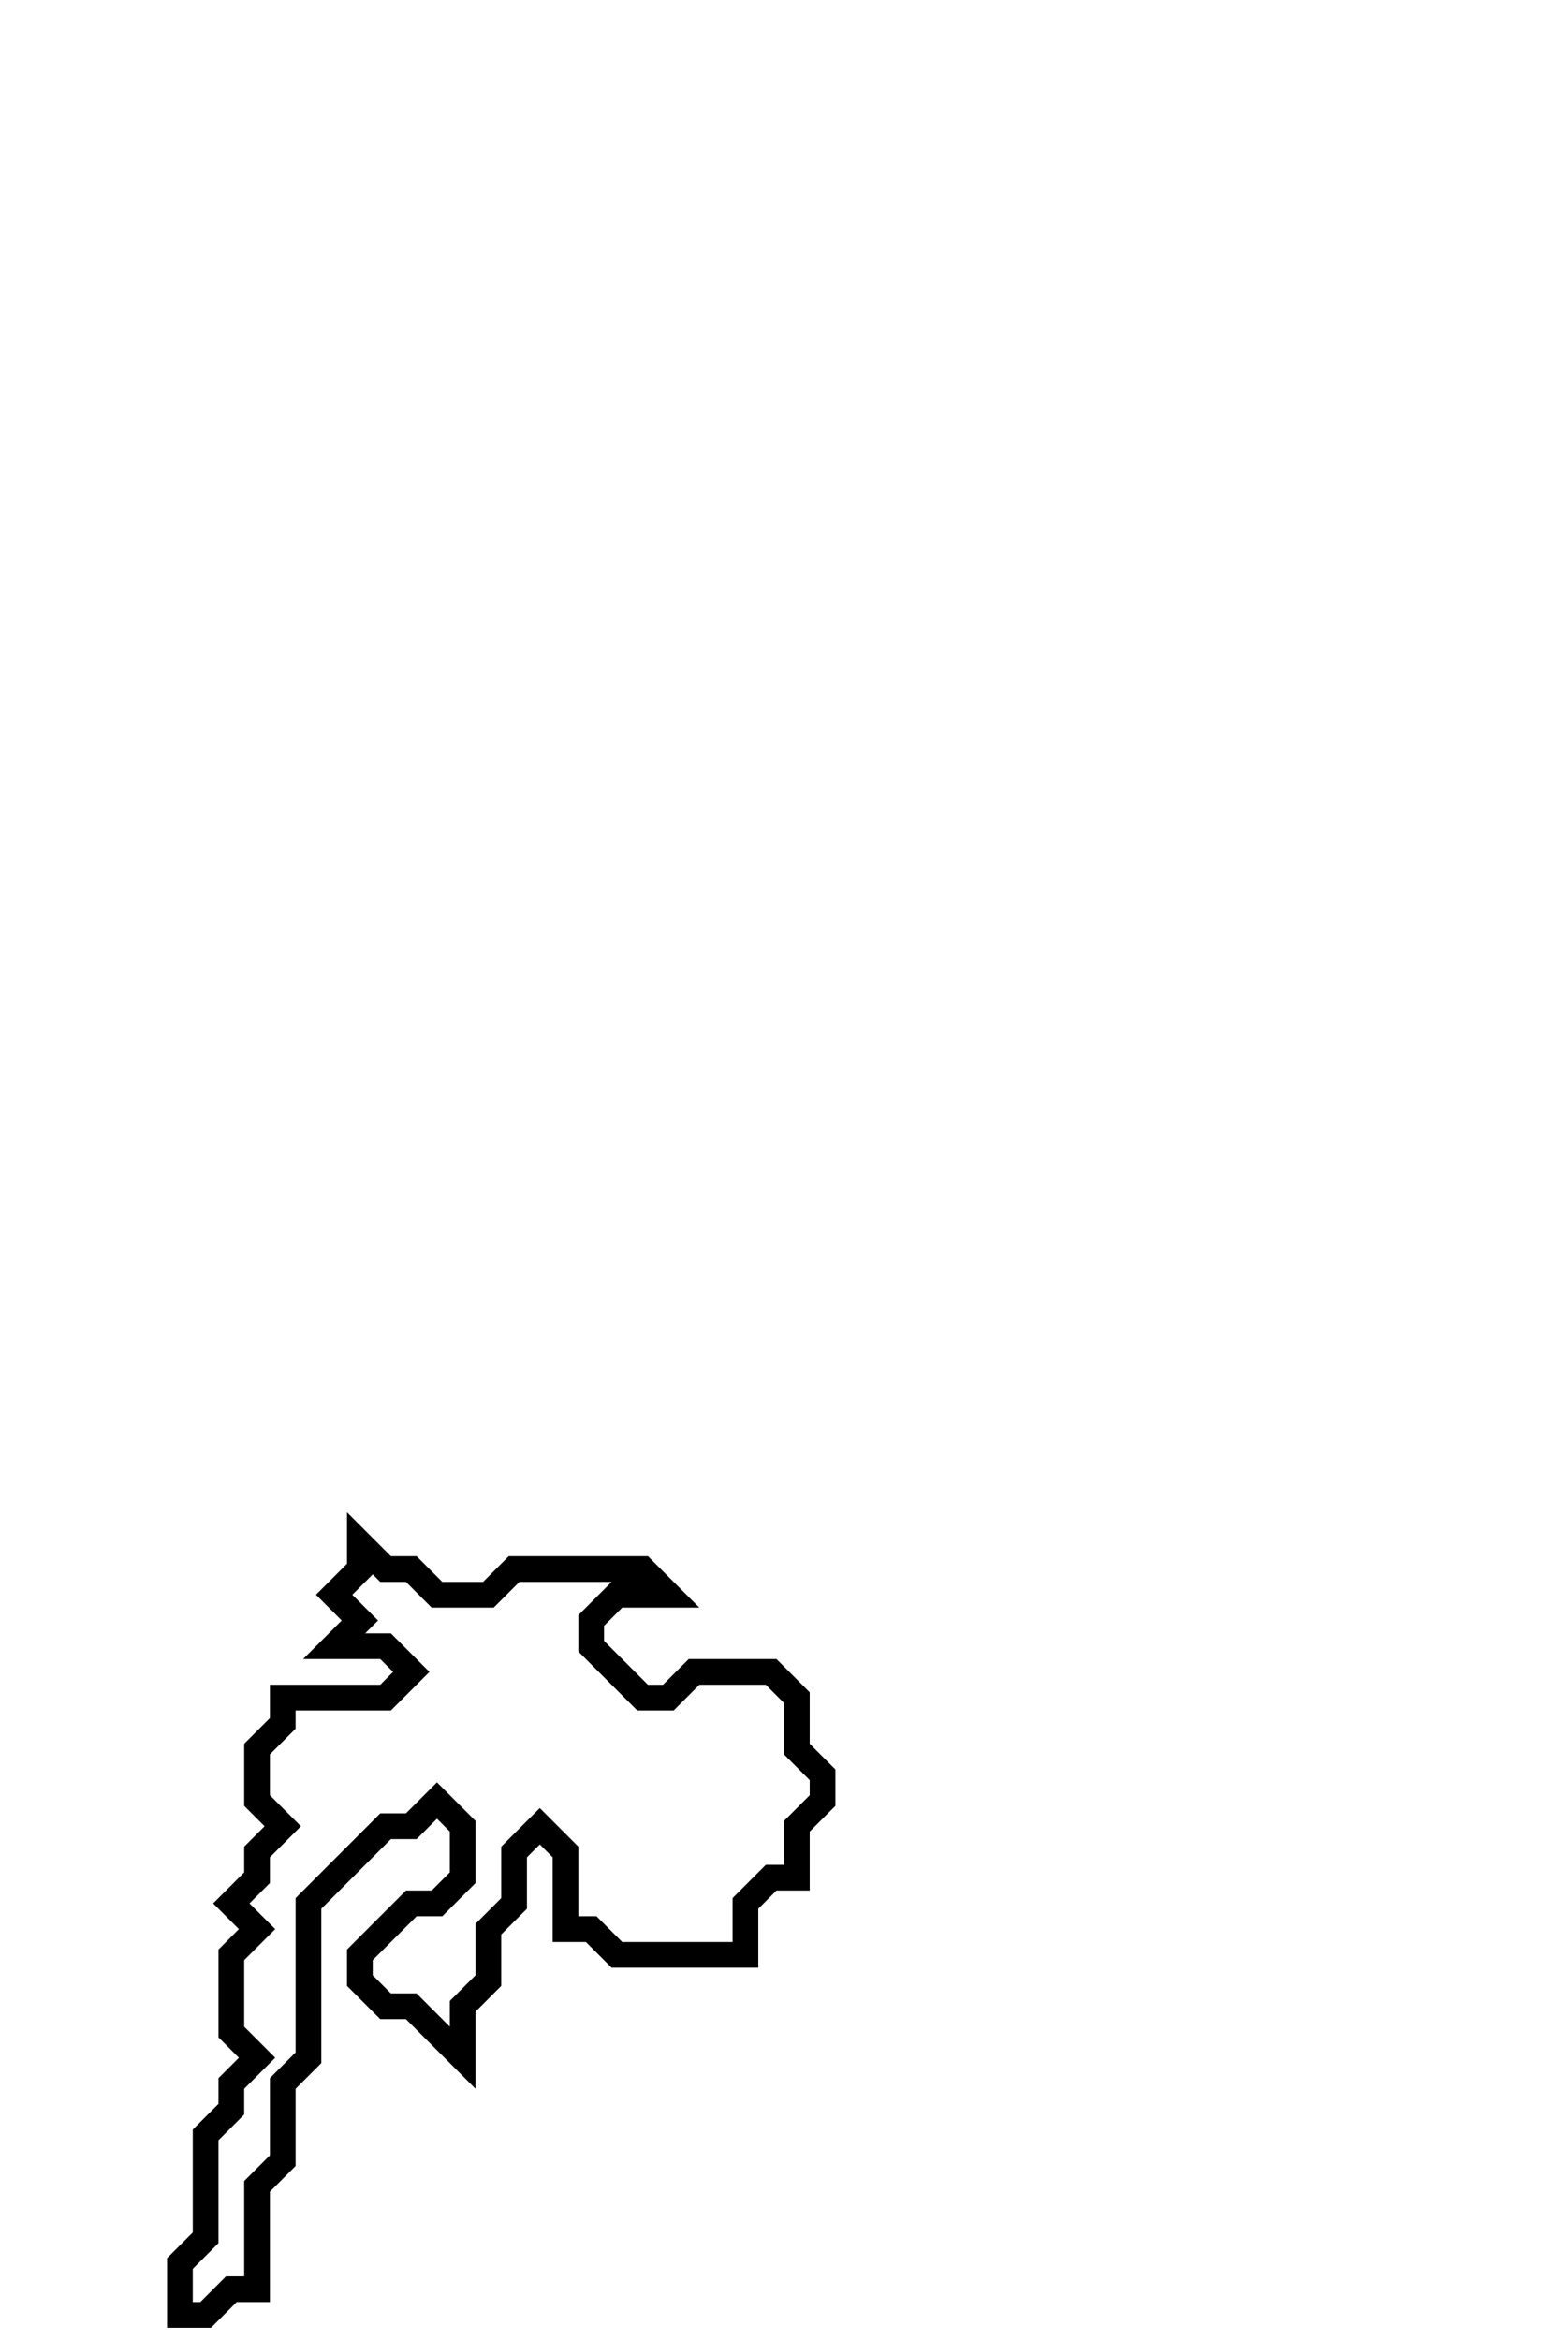 <svg xmlns="http://www.w3.org/2000/svg" width="61" height="91">
  <path d="M 14,60 L 14,61 L 13,62 L 14,63 L 13,64 L 15,64 L 16,65 L 15,66 L 11,66 L 11,67 L 10,68 L 10,70 L 11,71 L 10,72 L 10,73 L 9,74 L 10,75 L 9,76 L 9,79 L 10,80 L 9,81 L 9,82 L 8,83 L 8,87 L 7,88 L 7,90 L 8,90 L 9,89 L 10,89 L 10,85 L 11,84 L 11,81 L 12,80 L 12,74 L 15,71 L 16,71 L 17,70 L 18,71 L 18,73 L 17,74 L 16,74 L 14,76 L 14,77 L 15,78 L 16,78 L 18,80 L 18,78 L 19,77 L 19,75 L 20,74 L 20,72 L 21,71 L 22,72 L 22,75 L 23,75 L 24,76 L 29,76 L 29,74 L 30,73 L 31,73 L 31,71 L 32,70 L 32,69 L 31,68 L 31,66 L 30,65 L 27,65 L 26,66 L 25,66 L 23,64 L 23,63 L 24,62 L 26,62 L 25,61 L 20,61 L 19,62 L 17,62 L 16,61 L 15,61 Z" fill="none" stroke="black" stroke-width="1"/>
</svg>
